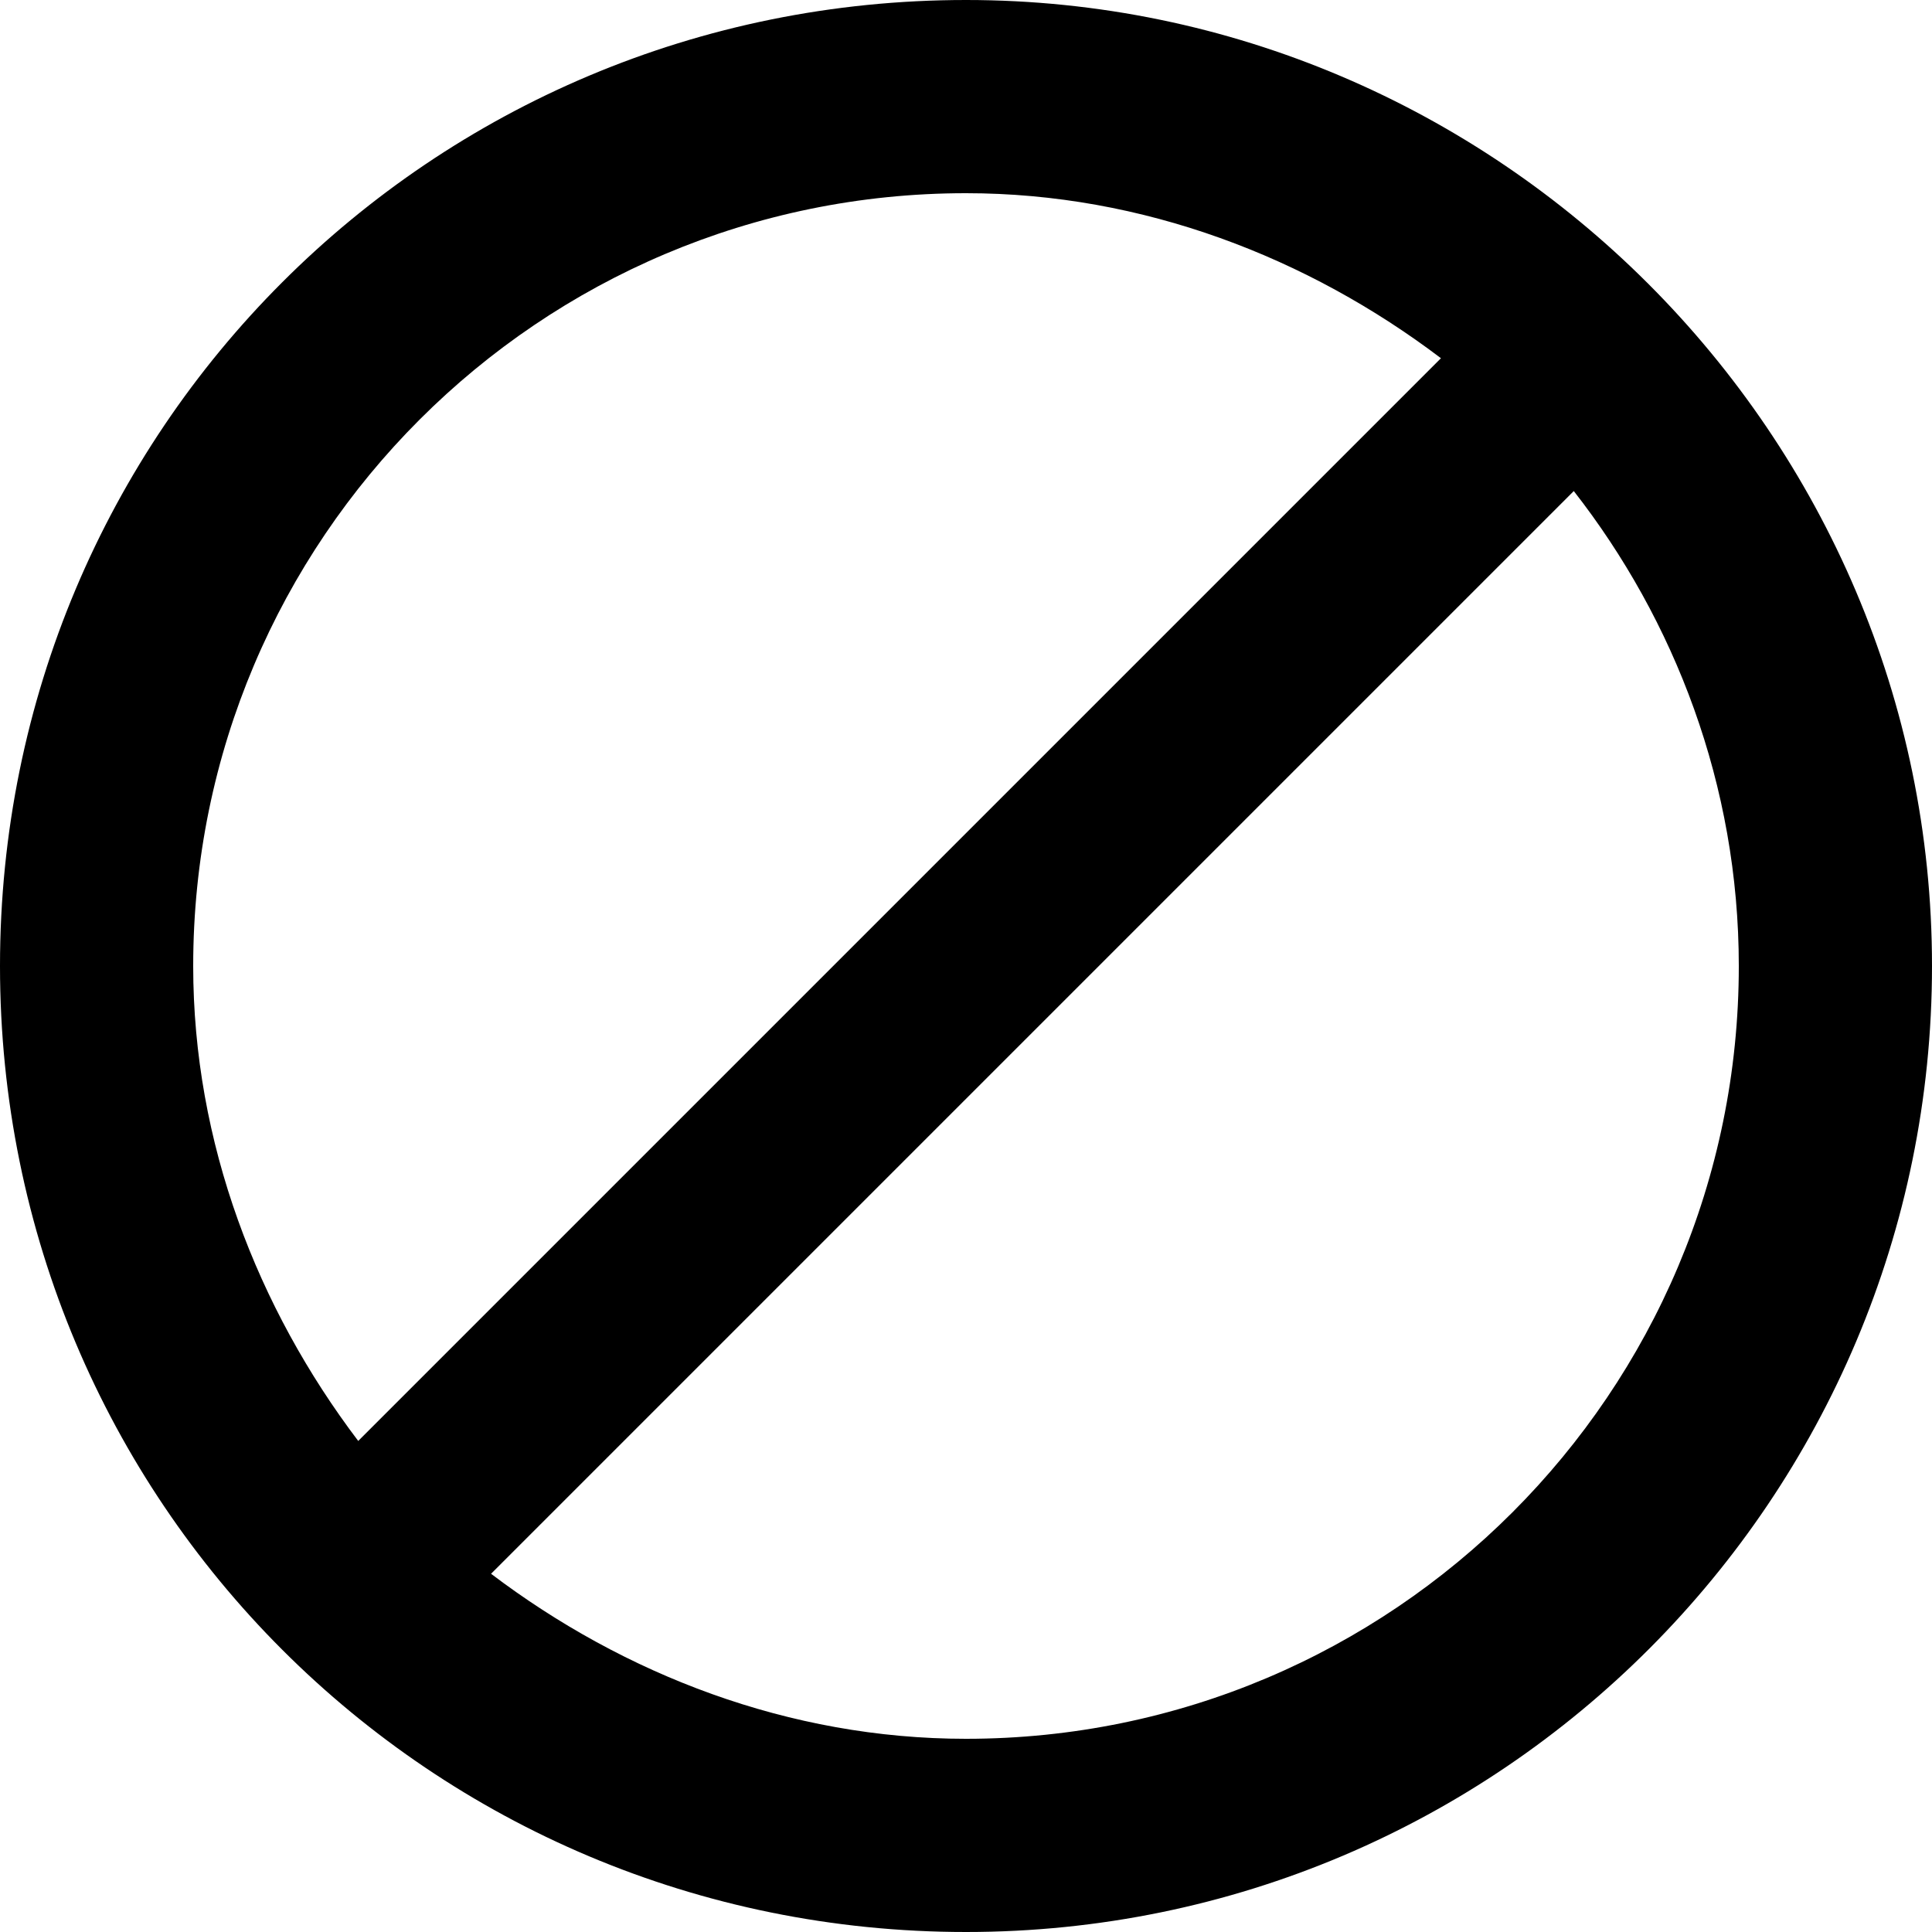 <svg enable-background="new 0 0 48 48" viewBox="0 0 48 48" xmlns="http://www.w3.org/2000/svg"><path d="m0 0h48v48h-48z" fill="none"/><path d="m24 0c-13.3 0-24 10.7-24 24s10.7 24 24 24 24-10.8 24-24-10.8-24-24-24zm-19.2 24c0-10.6 8.6-19.2 19.2-19.2 4.4 0 8.5 1.6 11.8 4.1l-26.9 26.9c-2.5-3.3-4.1-7.4-4.1-11.8zm19.2 19.2c-4.4 0-8.5-1.6-11.8-4.1l26.9-26.9c2.5 3.2 4.1 7.3 4.1 11.8 0 10.6-8.6 19.2-19.2 19.2z"/></svg>